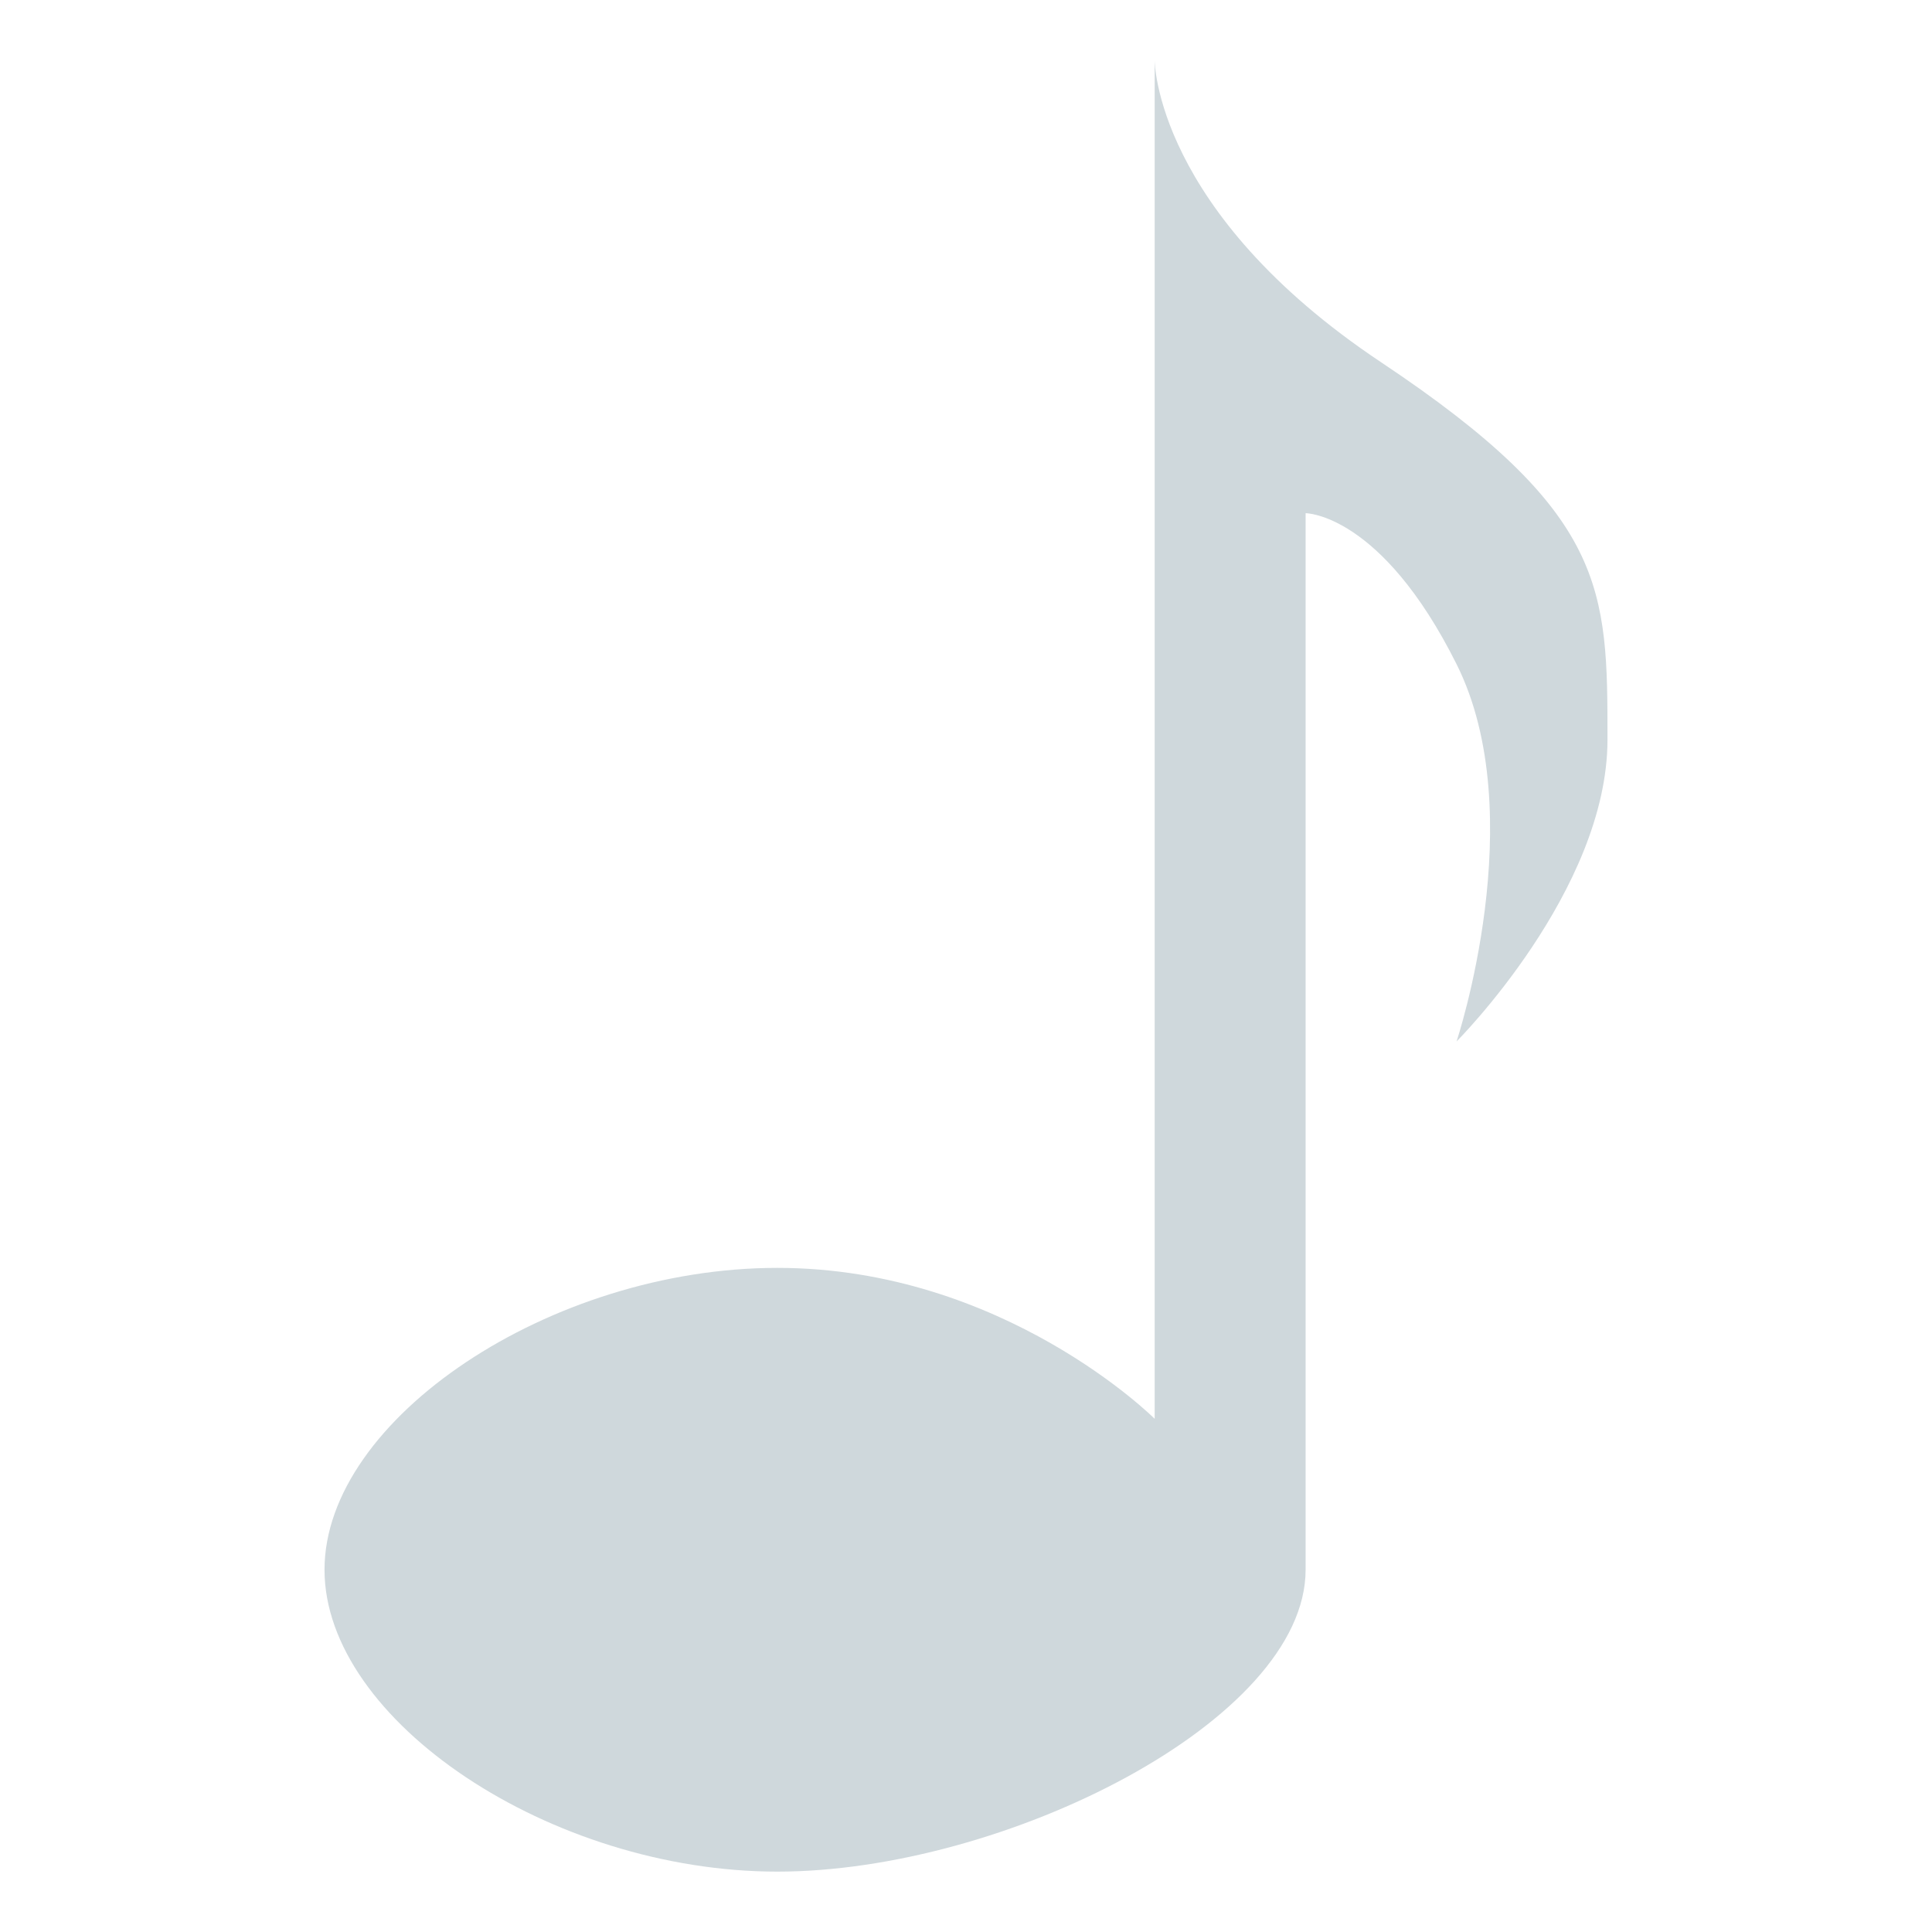 <svg fill="#cfd8dc" width="24" height="24" viewBox="0 0 128 128" xmlns="http://www.w3.org/2000/svg">
   <path d="M76.5,4l0,90c0,0 -10,-10 -25,-10c-15,0 -30,10 -30,20c0,10 15,20 30,20c15,0 35,-10 35,-20l0,-70c0,0 5,0 10,10c5,10 0,25 0,25c0,0 10,-10 10,-20c0,-10 0,-15 -15,-25c-15,-10 -15,-20 -15,-20z"/>
</svg>